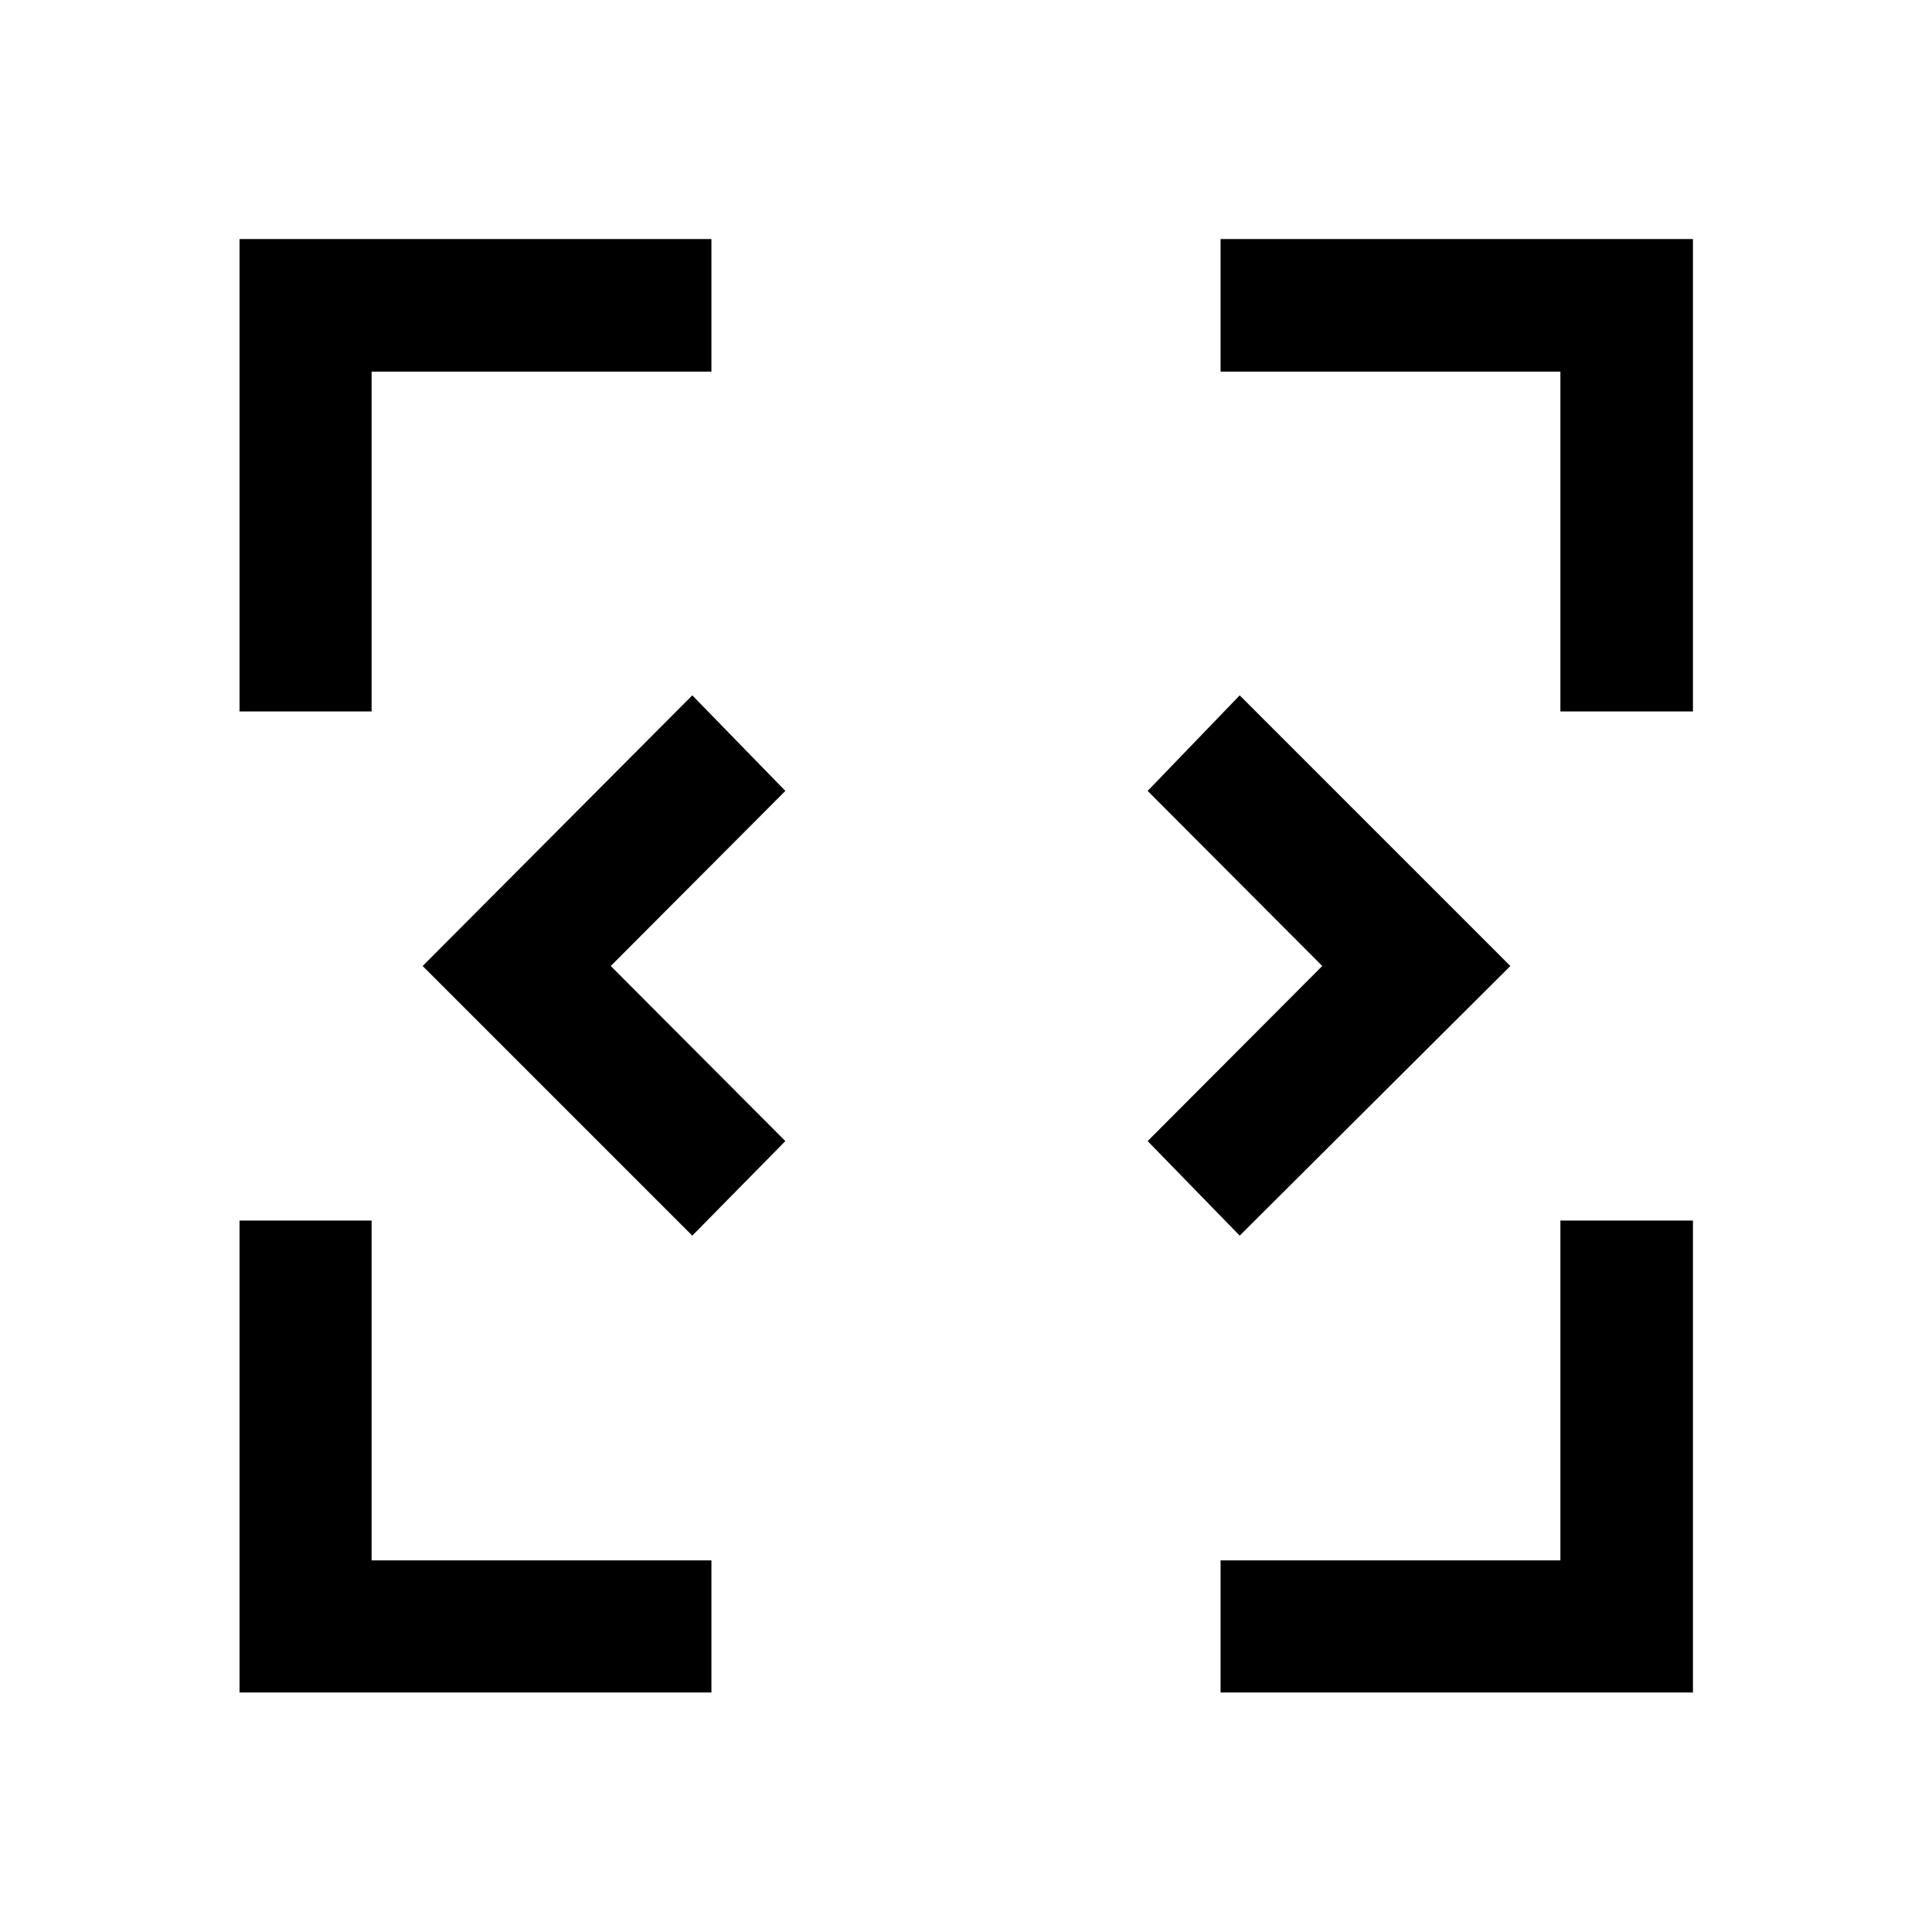 <svg xmlns="http://www.w3.org/2000/svg" height="48" viewBox="0 -960 960 960" width="48"><path d="M344-346.02 210.02-480 344-614.48 390.24-567l-86.76 87 86.76 87L344-346.02Zm272 0L570.26-393l86.76-87-86.76-87L616-614.48 750.48-480 616-346.02Zm-496.98 227V-353.5h65.63v168.85H353.5v65.63H119.02Zm487.48 0v-65.63h168.85V-353.5h65.87v234.48H606.5ZM119.02-606.5v-234.72H353.5v65.87H184.65v168.85h-65.63Zm656.33 0v-168.85H606.5v-65.87h234.72v234.72h-65.87Z"/></svg>